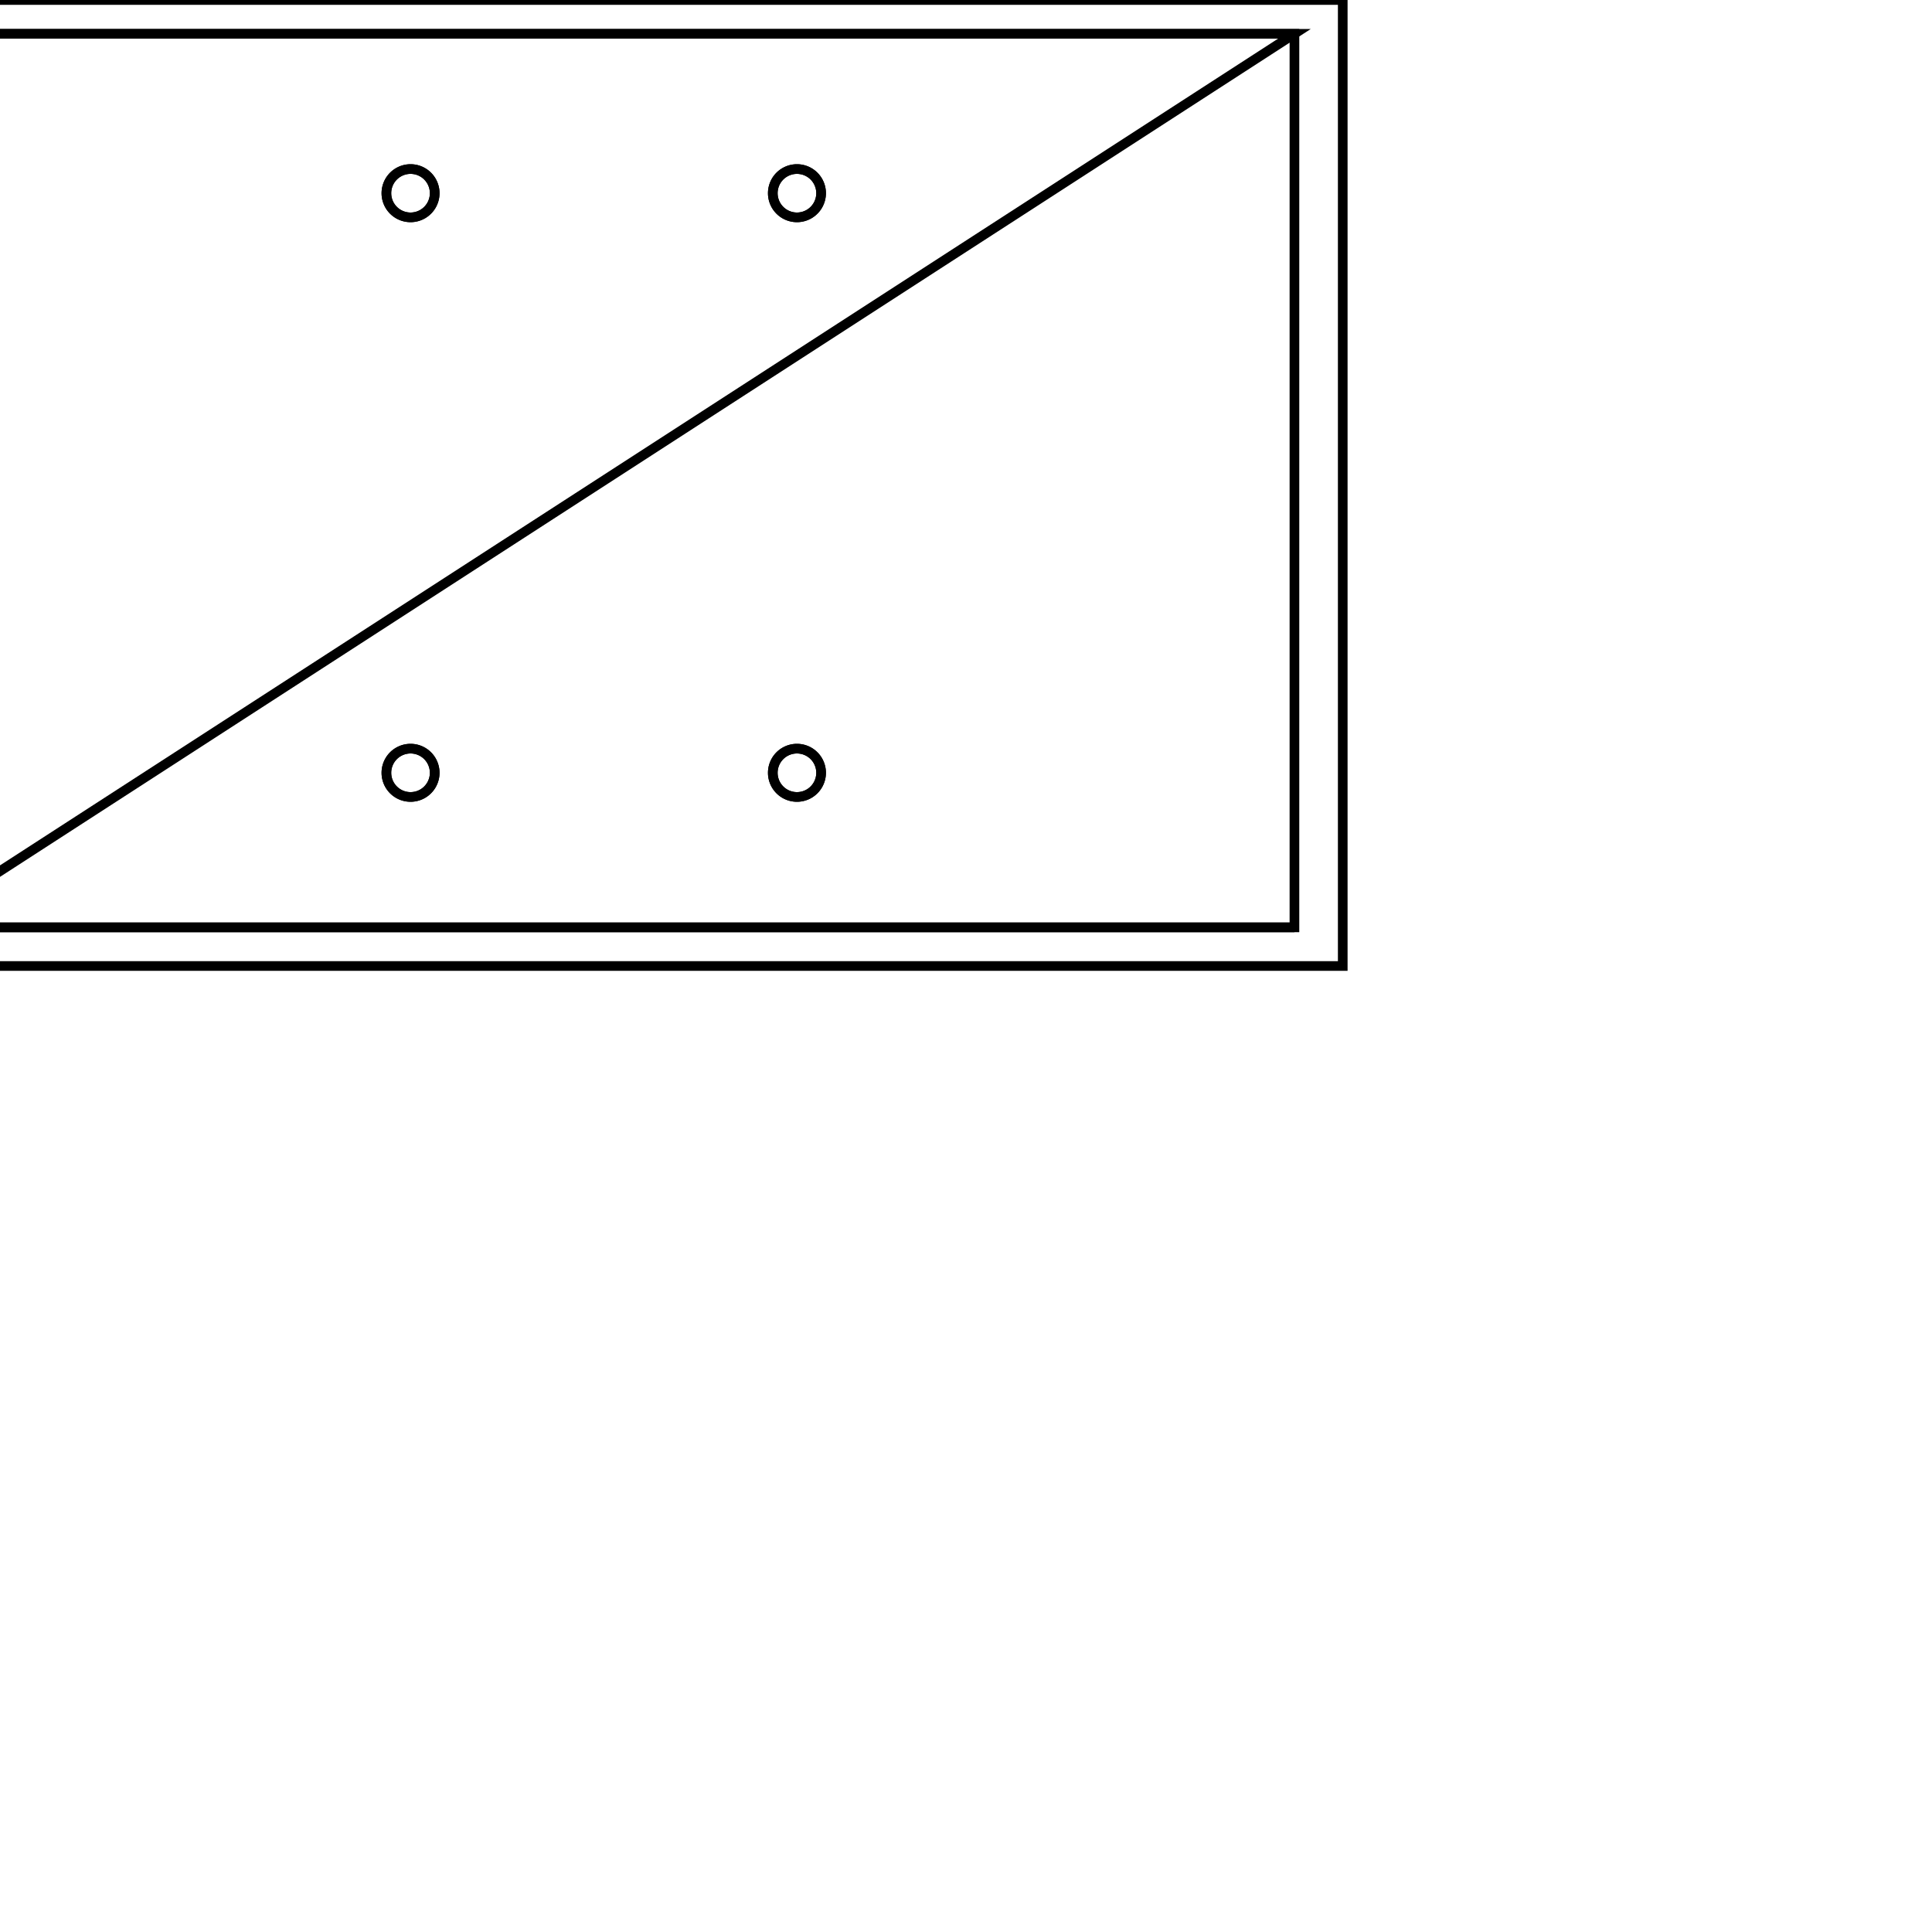 <svg version='1.1' x='0px' y='0px' viewBox='-10 -10 20 20' xmlns='http://www.w3.org/2000/svg'><style>path{stroke:black; stroke-width: 0.1; fill: transparent}</style><path d='M-5.5,-2,A0.25,0.25,0,0,1,-6,-2,A0.25,0.25,0,0,1,-5.5,-2,Z'/>
<path d='M-5.5,-8,A0.25,0.25,0,0,1,-6,-8,A0.25,0.25,0,0,1,-5.5,-8,Z'/>
<path d='M-1.5,-2,A0.25,0.25,0,0,1,-2,-2,A0.25,0.25,0,0,1,-1.5,-2,Z'/>
<path d='M-1.5,-8,A0.25,0.25,0,0,1,-2,-8,A0.25,0.25,0,0,1,-1.5,-8,Z'/>
<path d='M3.4,-0.4,L3.4,-9.65,L-10.9,-9.65,L-10.9,-0.4,L3.4,-0.4,Z'/>
<path d='M3.9,-10,L3.9,0,L-11.4,0,L-11.4,-10,L3.9,-10,Z'/>
<path d='M-10.9,-0.4,L3.4,-0.4,L-10.9,-0.4,L-10.9,-9.65,L3.4,-9.65,Z'/>
<path d='M-1.5,-8,A0.25,0.25,0,0,1,-2,-8,A0.25,0.25,0,0,1,-1.5,-8,Z'/>
<path d='M-1.5,-2,A0.25,0.25,0,0,1,-2,-2,A0.25,0.25,0,0,1,-1.5,-2,Z'/>
<path d='M-5.5,-8,A0.25,0.25,0,0,1,-6,-8,A0.25,0.25,0,0,1,-5.5,-8,Z'/>
<path d='M-5.5,-2,A0.25,0.25,0,0,1,-6,-2,A0.25,0.25,0,0,1,-5.5,-2,Z'/></svg>